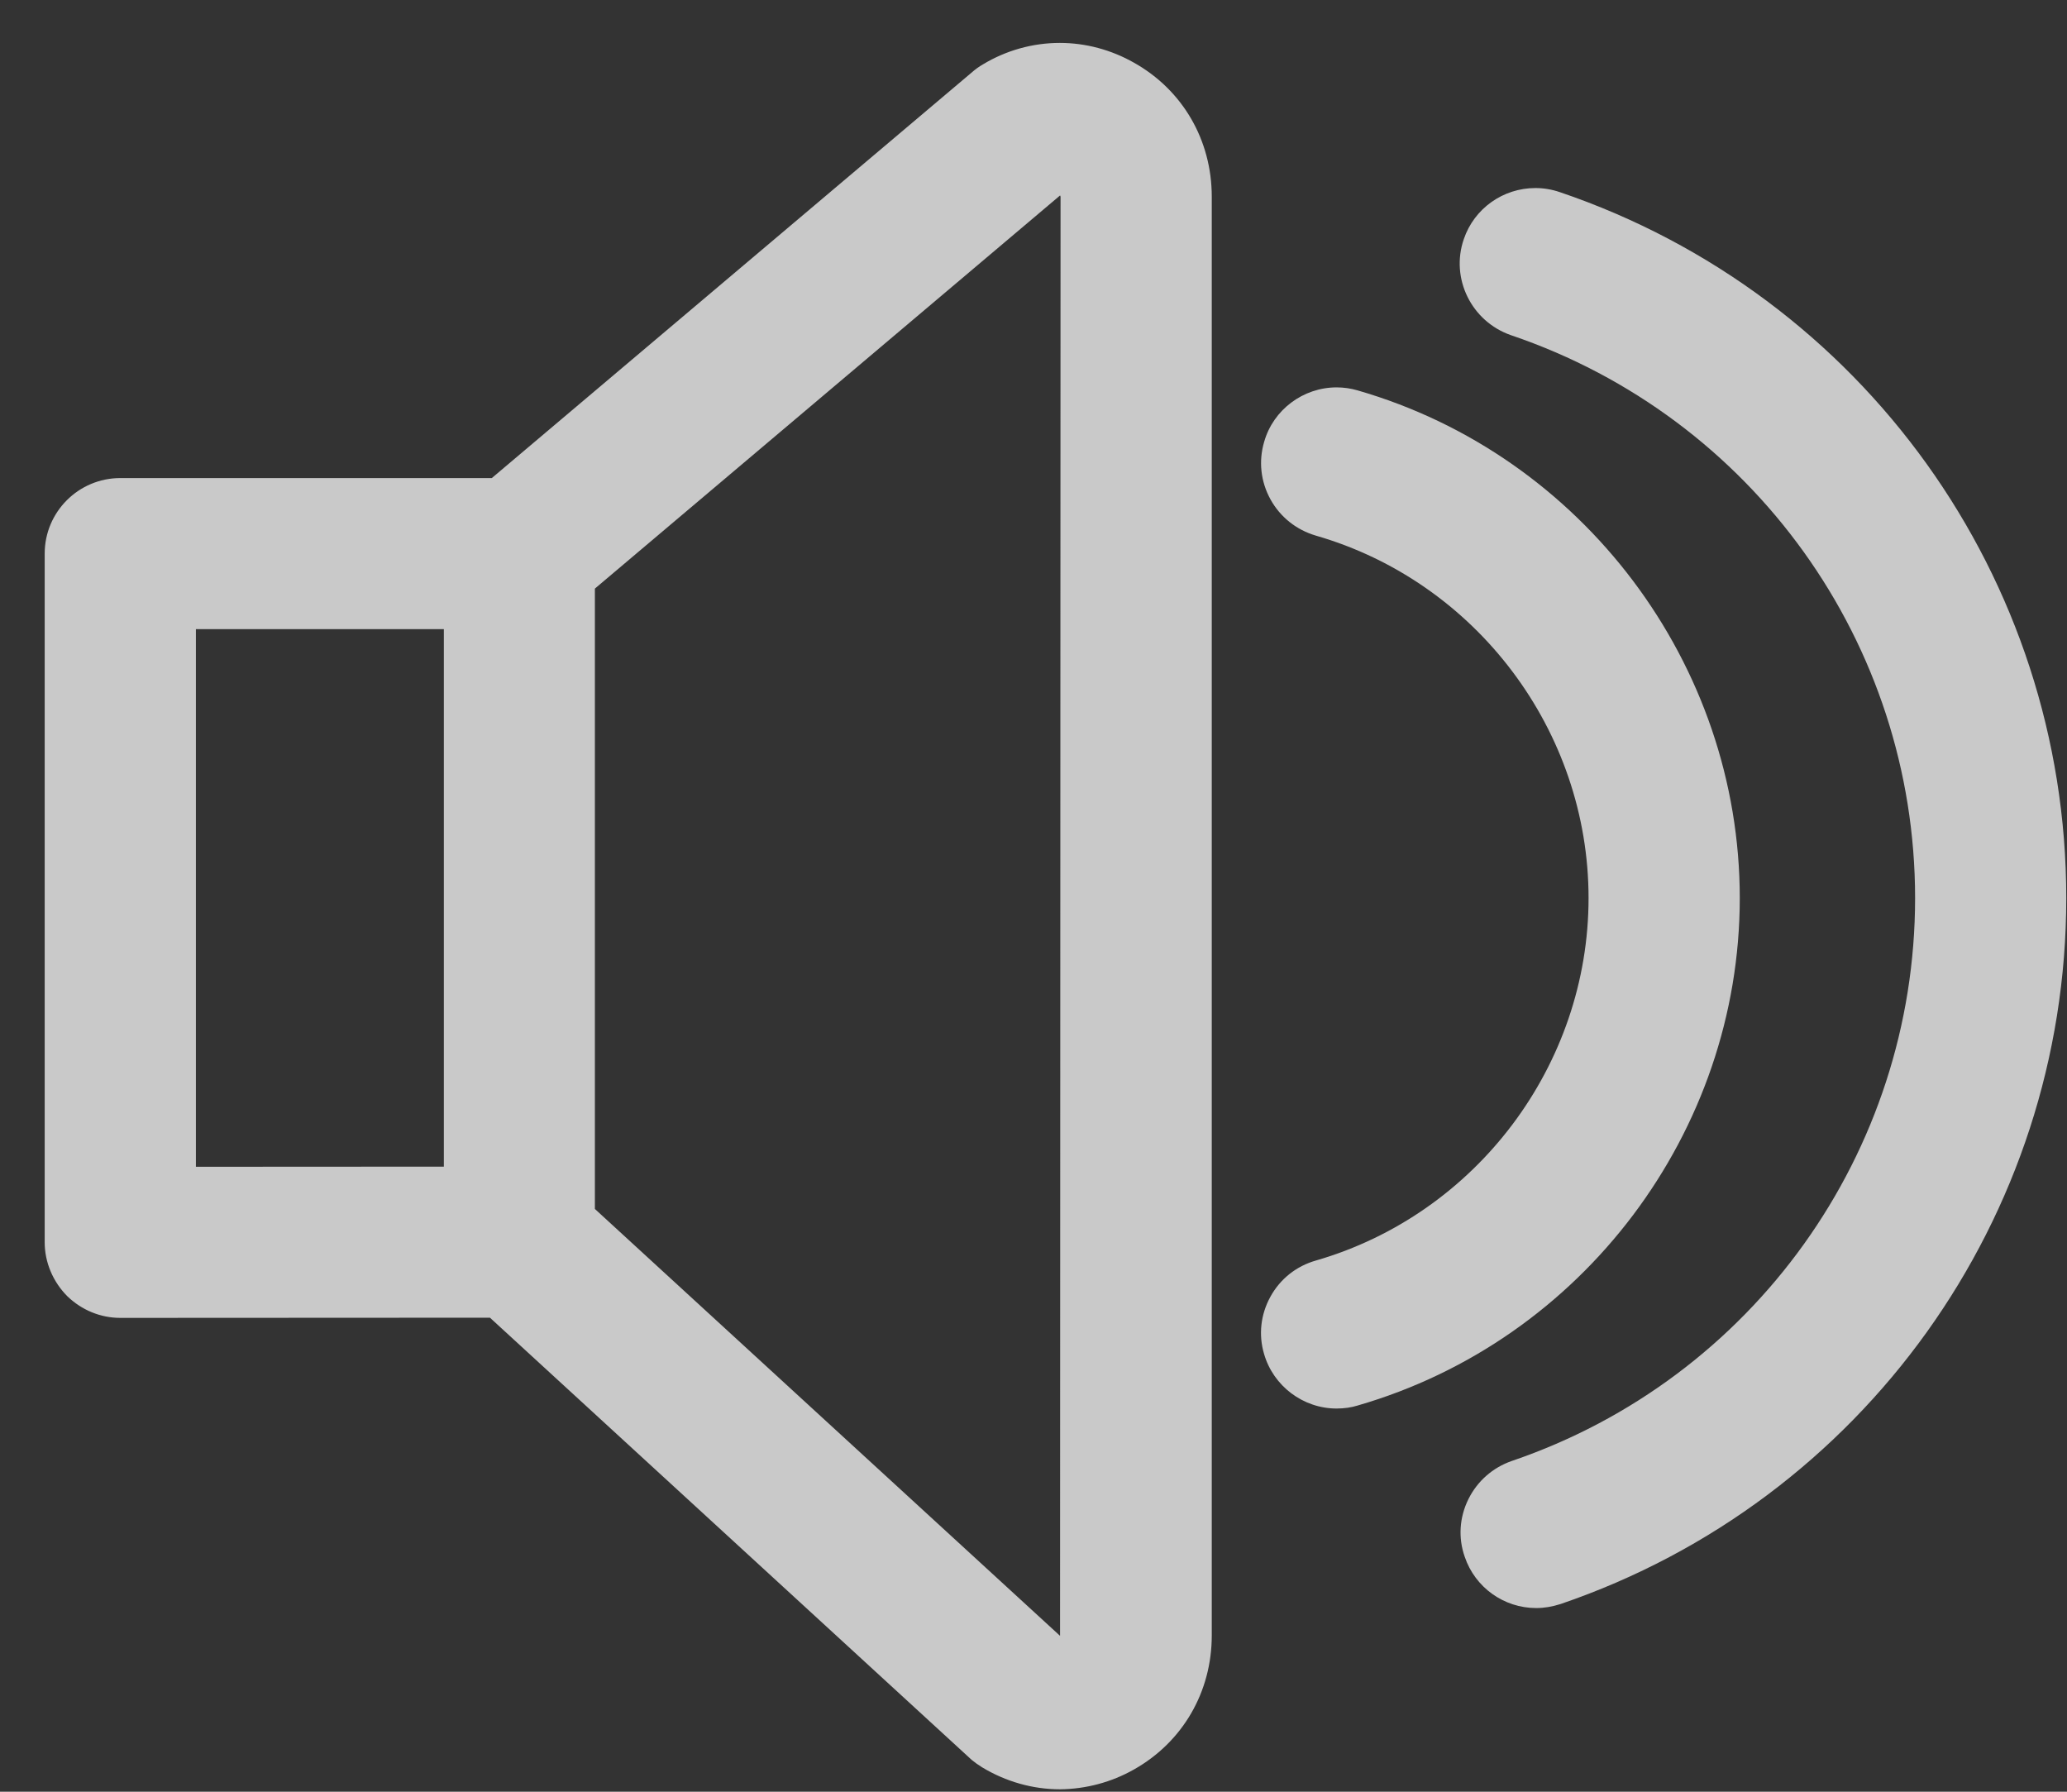 <svg 
 xmlns="http://www.w3.org/2000/svg"
 xmlns:xlink="http://www.w3.org/1999/xlink"
 width="45px" height="39px">
<rect width="100%" height="100%" fill="#333333" stroke="none"/>
<path fill-rule="evenodd"  opacity="0.8" fill="rgb(238, 238, 238)"
 d="M33.976,34.914 C33.791,34.973 33.618,35.002 33.445,35.002 C32.740,35.002 32.114,34.554 31.888,33.886 C31.743,33.474 31.772,33.027 31.969,32.630 C32.163,32.240 32.497,31.945 32.911,31.801 C38.165,30.012 41.693,25.087 41.693,19.548 C41.693,14.004 38.158,9.081 32.895,7.296 C32.033,6.997 31.573,6.059 31.868,5.205 C32.093,4.541 32.720,4.093 33.427,4.093 C33.606,4.093 33.785,4.123 33.958,4.182 C40.553,6.420 44.984,12.594 44.984,19.548 C44.984,26.493 40.561,32.668 33.976,34.914 ZM37.876,19.548 C37.876,24.636 34.455,29.179 29.555,30.594 C29.422,30.636 29.267,30.659 29.098,30.659 C28.370,30.659 27.720,30.169 27.519,29.469 C27.396,29.053 27.445,28.611 27.658,28.225 C27.871,27.837 28.223,27.558 28.650,27.437 C32.143,26.426 34.584,23.182 34.584,19.548 C34.584,15.910 32.142,12.666 28.645,11.658 C28.220,11.532 27.872,11.254 27.660,10.871 C27.446,10.484 27.397,10.038 27.522,9.616 C27.720,8.920 28.369,8.432 29.100,8.432 C29.253,8.432 29.406,8.454 29.554,8.497 C34.454,9.911 37.876,14.456 37.876,19.548 ZM24.683,38.518 C24.199,38.792 23.645,38.941 23.082,38.947 L23.081,38.947 L23.076,38.947 C22.485,38.947 21.900,38.782 21.380,38.468 C21.294,38.414 21.223,38.364 21.153,38.306 L10.667,28.682 L2.619,28.686 C2.190,28.686 1.780,28.518 1.465,28.214 C1.152,27.900 0.973,27.474 0.973,27.043 L0.973,12.050 C0.973,11.143 1.711,10.406 2.619,10.406 L10.707,10.406 L21.170,1.565 C21.234,1.508 21.318,1.448 21.398,1.402 C21.902,1.097 22.483,0.934 23.074,0.934 C23.633,0.934 24.191,1.083 24.688,1.365 C25.748,1.960 26.381,3.050 26.381,4.282 L26.381,35.599 C26.381,36.830 25.746,37.921 24.683,38.518 ZM9.663,13.694 L4.265,13.694 L4.265,25.397 L9.663,25.394 L9.663,13.694 ZM23.079,4.254 L12.951,12.812 L12.951,26.315 L23.078,35.607 L23.089,4.282 L23.079,4.254 Z"/>
</svg>